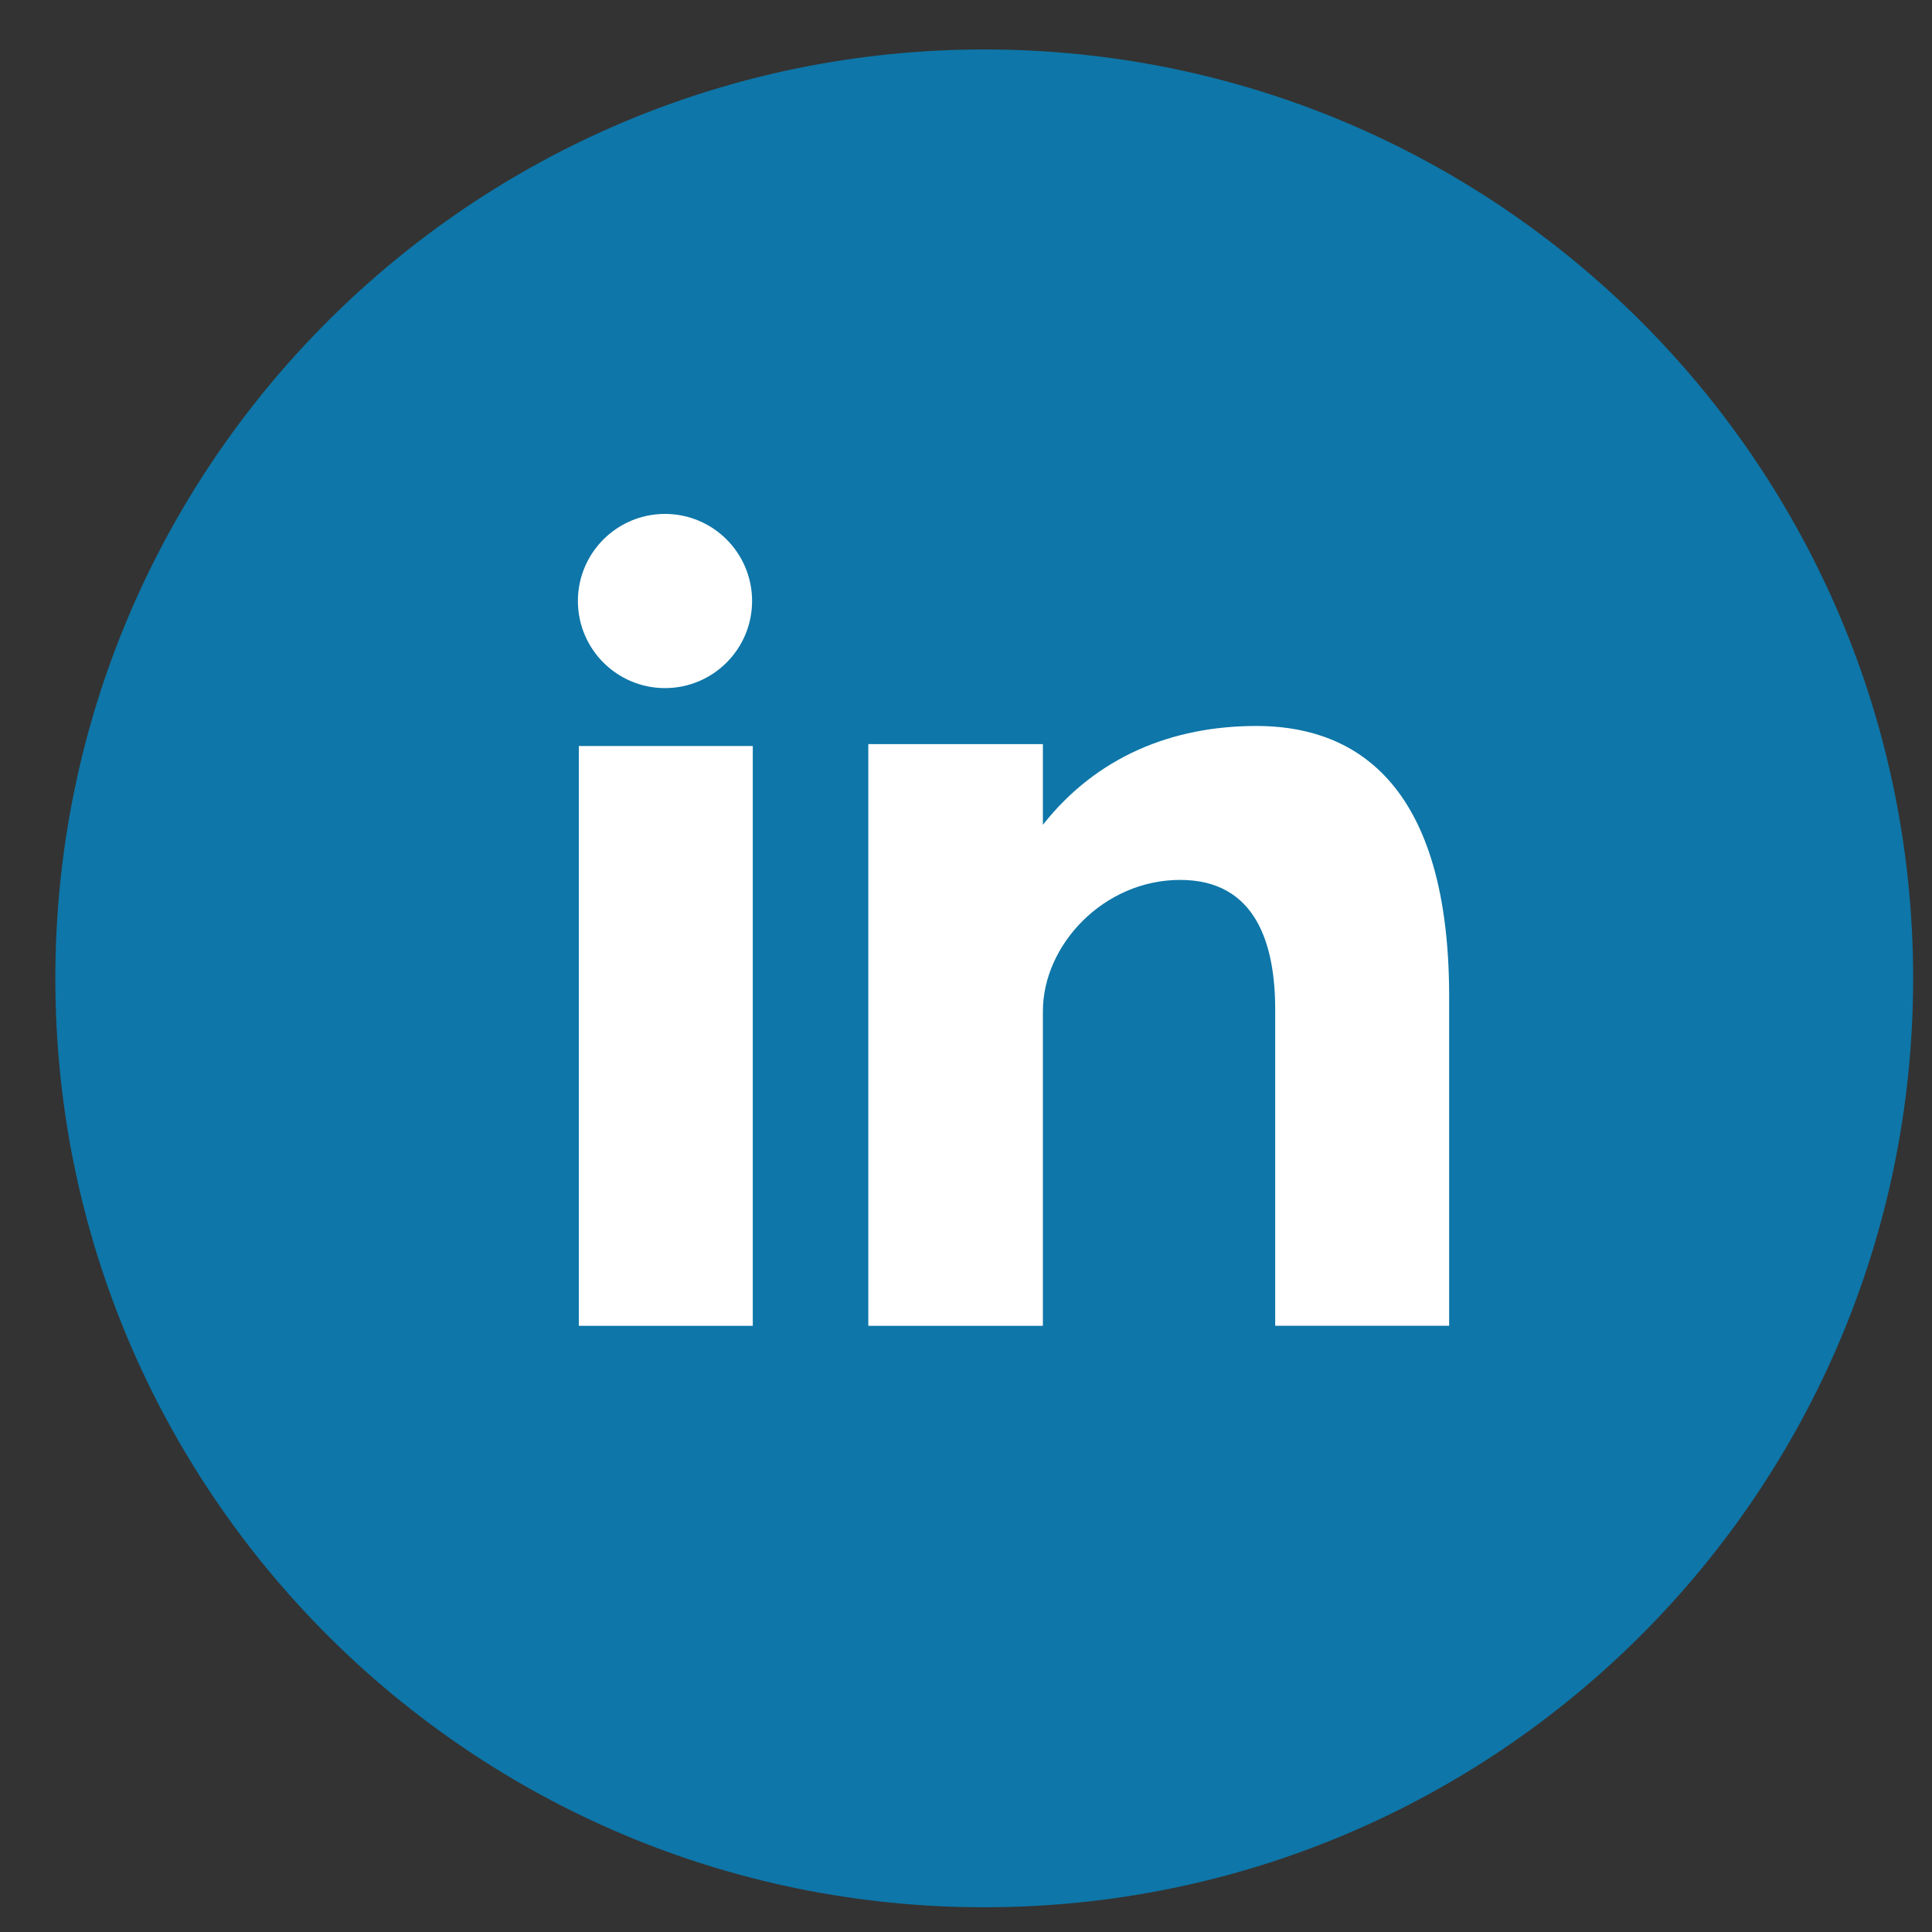 <svg width="25" height="25" viewBox="0 0 25 25" fill="none" xmlns="http://www.w3.org/2000/svg">
<rect x="0" y="0" width="25" height="25" fill="#333333" stroke="none"/>
<path d="M12.736 0.64C19.375 0.64 24.756 6.022 24.756 12.66C24.756 19.298 19.375 24.68 12.736 24.68C6.097 24.68 0.716 19.298 0.716 12.66C0.716 6.022 6.097 0.64 12.736 0.64Z" fill="#0E76A8"/>
<path d="M7.49 17.156H9.741V9.653H7.49V17.156ZM16.259 9.394C15.166 9.394 14.189 9.792 13.495 10.673V9.629H11.236V17.156H13.495V13.085C13.495 12.225 14.284 11.386 15.271 11.386C16.258 11.386 16.501 12.225 16.501 13.064V17.155H18.752V12.897C18.752 9.939 17.352 9.394 16.259 9.394ZM8.605 8.904C9.227 8.904 9.732 8.399 9.732 7.777C9.732 7.155 9.227 6.65 8.605 6.65C7.983 6.65 7.478 7.155 7.478 7.777C7.478 8.399 7.983 8.904 8.605 8.904Z" fill="white"/>
</svg>
